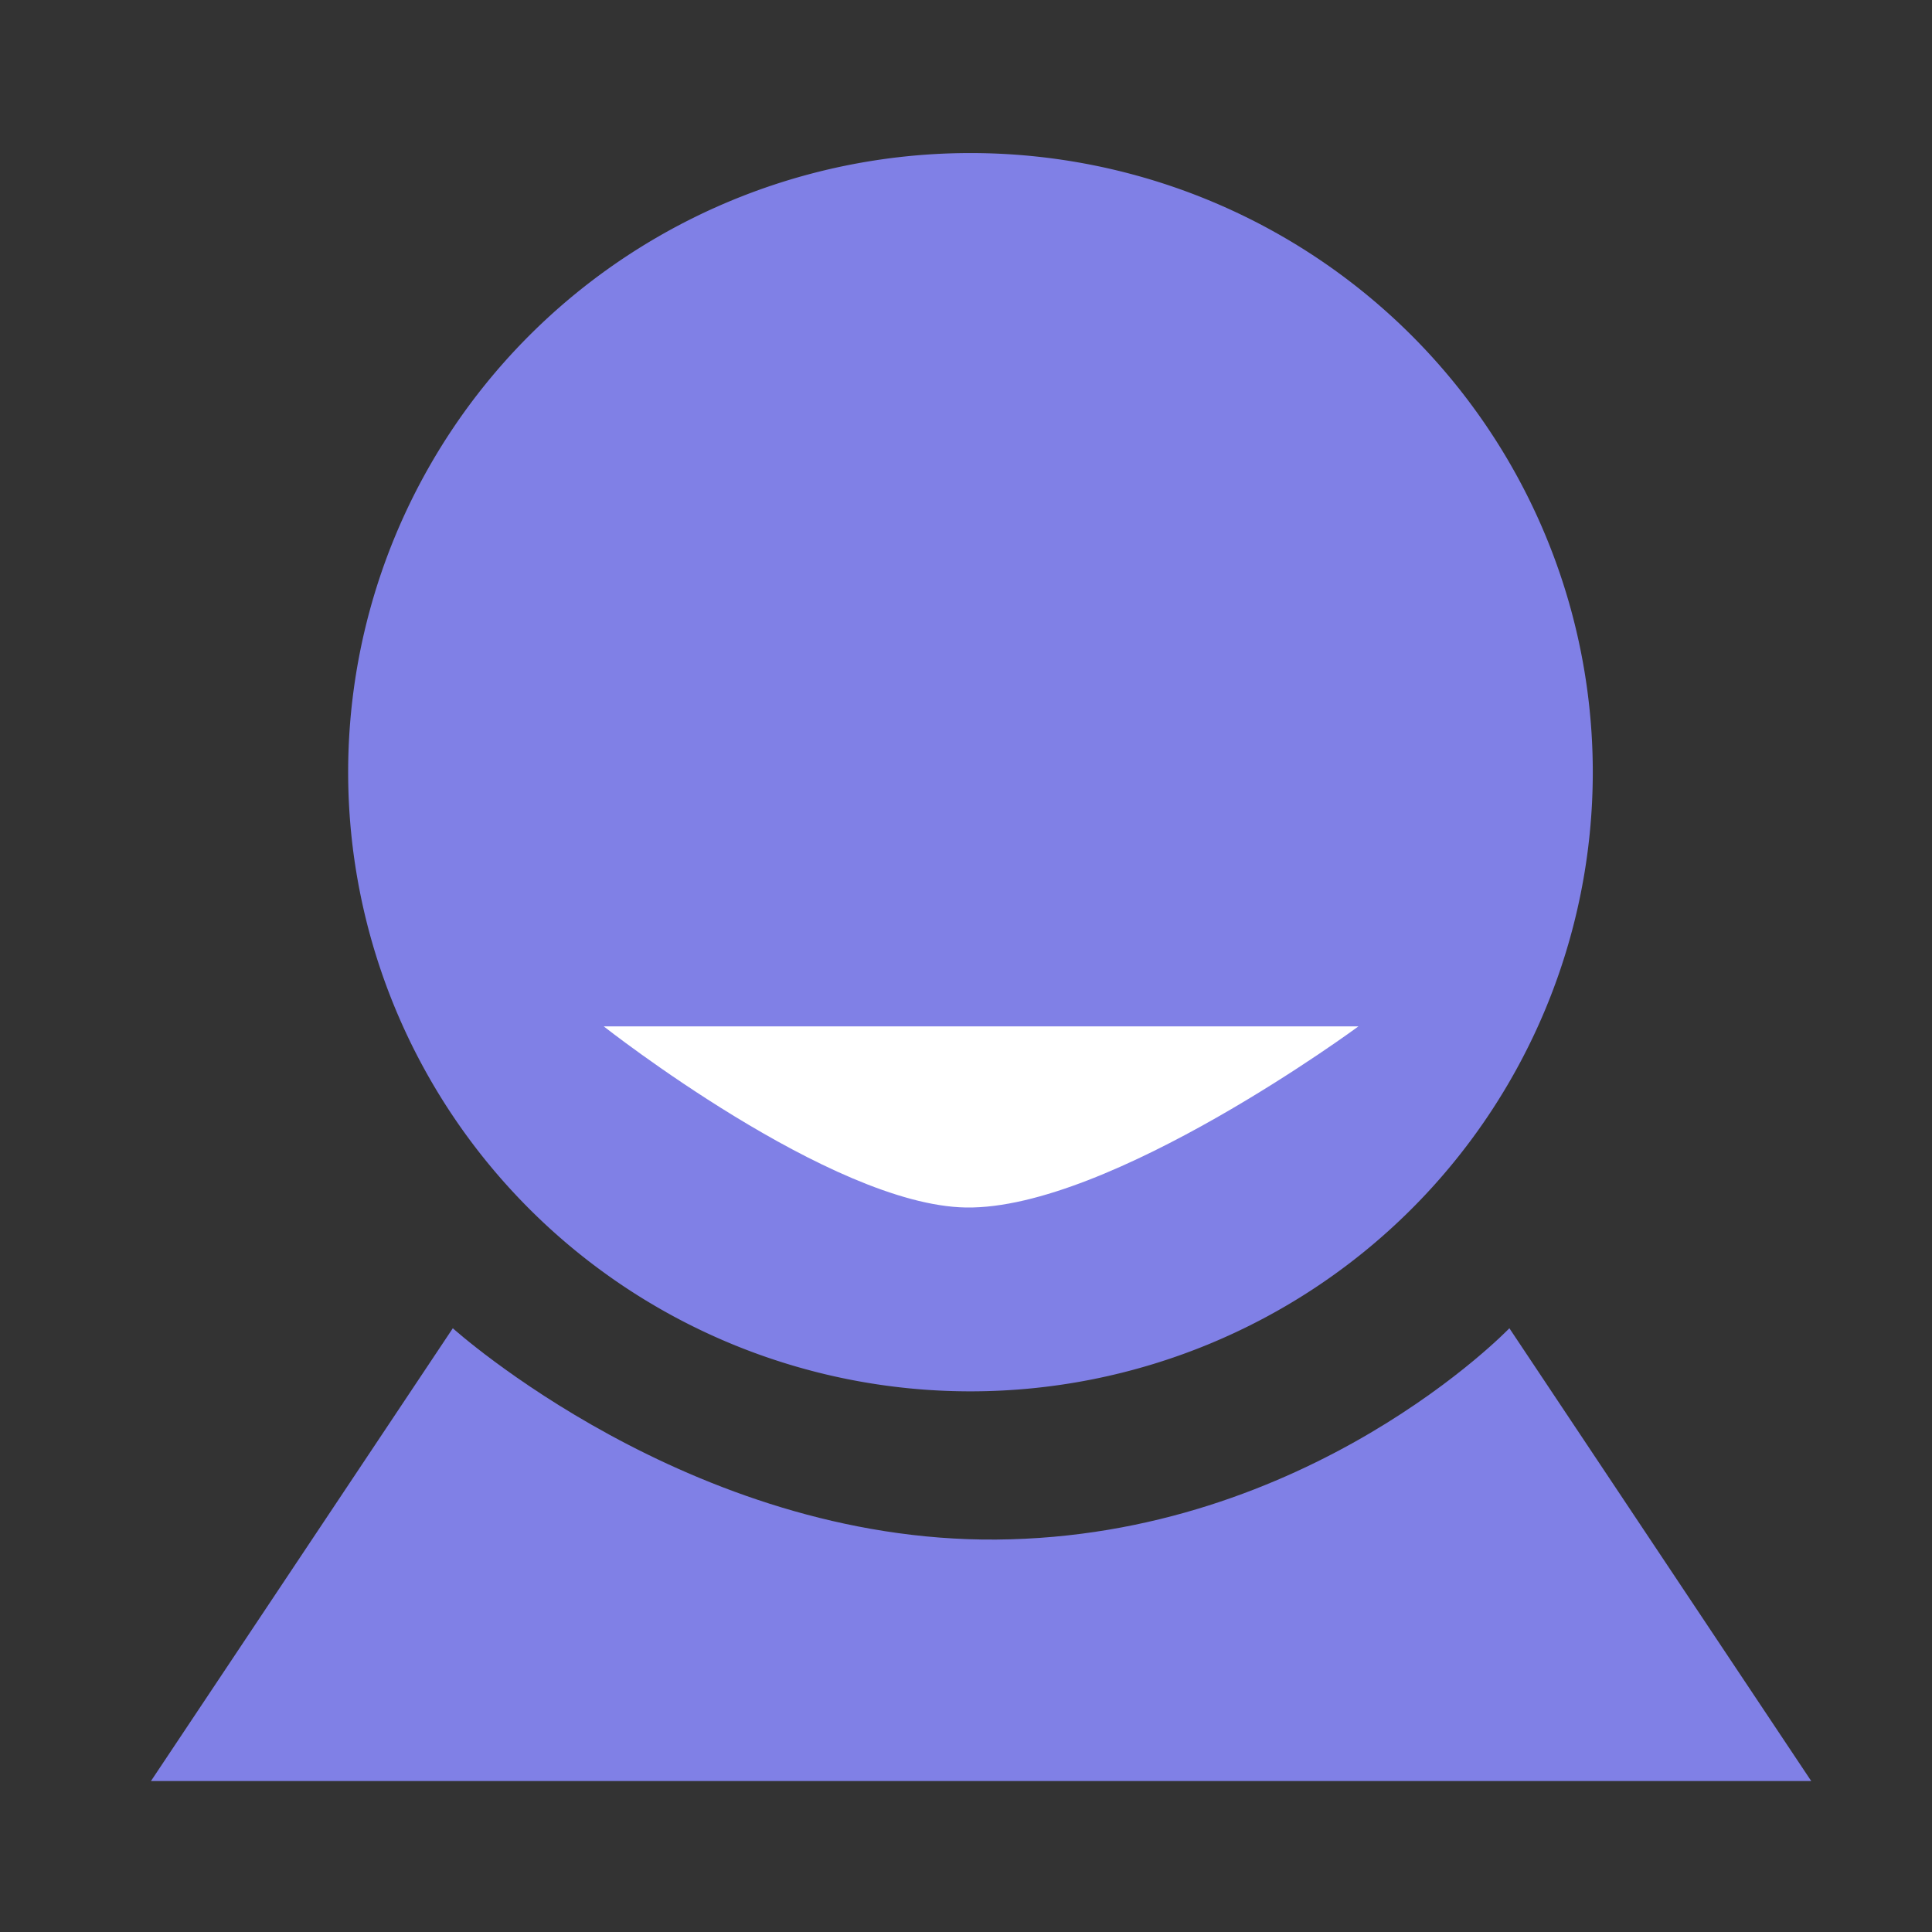 <?xml version="1.0" encoding="UTF-8" standalone="no"?>
<!-- Created with Inkscape (http://www.inkscape.org/) -->

<svg
   xmlns:dc="http://purl.org/dc/elements/1.1/"
   xmlns:cc="http://creativecommons.org/ns#"
   xmlns:rdf="http://www.w3.org/1999/02/22-rdf-syntax-ns#"
   xmlns:svg="http://www.w3.org/2000/svg"
   xmlns="http://www.w3.org/2000/svg"
   xmlns:sodipodi="http://sodipodi.sourceforge.net/DTD/sodipodi-0.dtd"
   xmlns:inkscape="http://www.inkscape.org/namespaces/inkscape"
   width="64"
   height="64"
   id="svg6565"
   version="1.1"
   inkscape:version="0.91 r13725"
   sodipodi:docname="person.svg"
   inkscape:export-filename="/home/bradley/eb/eb-retail/client/app/img/person.png"
   inkscape:export-xdpi="90"
   inkscape:export-ydpi="90">
  <rect width="100%" height="100%" fill="#333333" stroke="none"/>
  <defs
     id="defs6567" />
  <sodipodi:namedview
     id="base"
     pagecolor="#ffffff"
     bordercolor="#666666"
     borderopacity="1.0"
     inkscape:pageopacity="0.0"
     inkscape:pageshadow="2"
     inkscape:zoom="2.8"
     inkscape:cx="-6.0683443"
     inkscape:cy="56.273482"
     inkscape:document-units="px"
     inkscape:current-layer="layer1"
     showgrid="false"
     inkscape:window-width="1855"
     inkscape:window-height="1056"
     inkscape:window-x="65"
     inkscape:window-y="24"
     inkscape:window-maximized="1">
    <inkscape:grid
       type="xygrid"
       id="grid6573"
       empspacing="5"
       visible="true"
       enabled="true"
       snapvisiblegridlinesonly="true" />
  </sodipodi:namedview>
  <g
     inkscape:label="Layer 1"
     inkscape:groupmode="layer"
     id="layer1"
     transform="translate(0,-988.362)">
    <path
       style="fill:#8080e6;fill-opacity:1;stroke:none"
       d="M 5,59 60,59 50,44 c 0,0 -6.63,6.921 -17,7 -10.156,0.078 -18,-7 -18,-7 z"
       id="path6575"
       inkscape:connector-curvature="0"
       transform="translate(0,988.362)"
       sodipodi:nodetypes="cccscc" />
    <path
       sodipodi:type="arc"
       style="fill:#8080e6;fill-opacity:1;stroke:none;stroke-width:0.5;stroke-miterlimit:4;stroke-opacity:1;stroke-dasharray:none"
       id="path6577"
       sodipodi:cx="27.5"
       sodipodi:cy="19"
       sodipodi:rx="17.5"
       sodipodi:ry="10"
       d="M 45,19 A 17.5,10 0 0 1 27.5,29 17.5,10 0 0 1 10,19 17.5,10 0 0 1 27.5,9 17.5,10 0 0 1 45,19 Z"
       transform="matrix(1.178,0,0,2.051,-0.247,974.973)" />
    <path
       style="fill:#ffffff;fill-opacity:1;stroke:none"
       d="m 20,34 25,0 c 0,0 -8.228,6.075 -13,6 -4.472,-0.07 -12,-6 -12,-6 z"
       id="path7087"
       inkscape:connector-curvature="0"
       transform="translate(0,988.362)"
       sodipodi:nodetypes="ccsc" />
  </g>
</svg>
